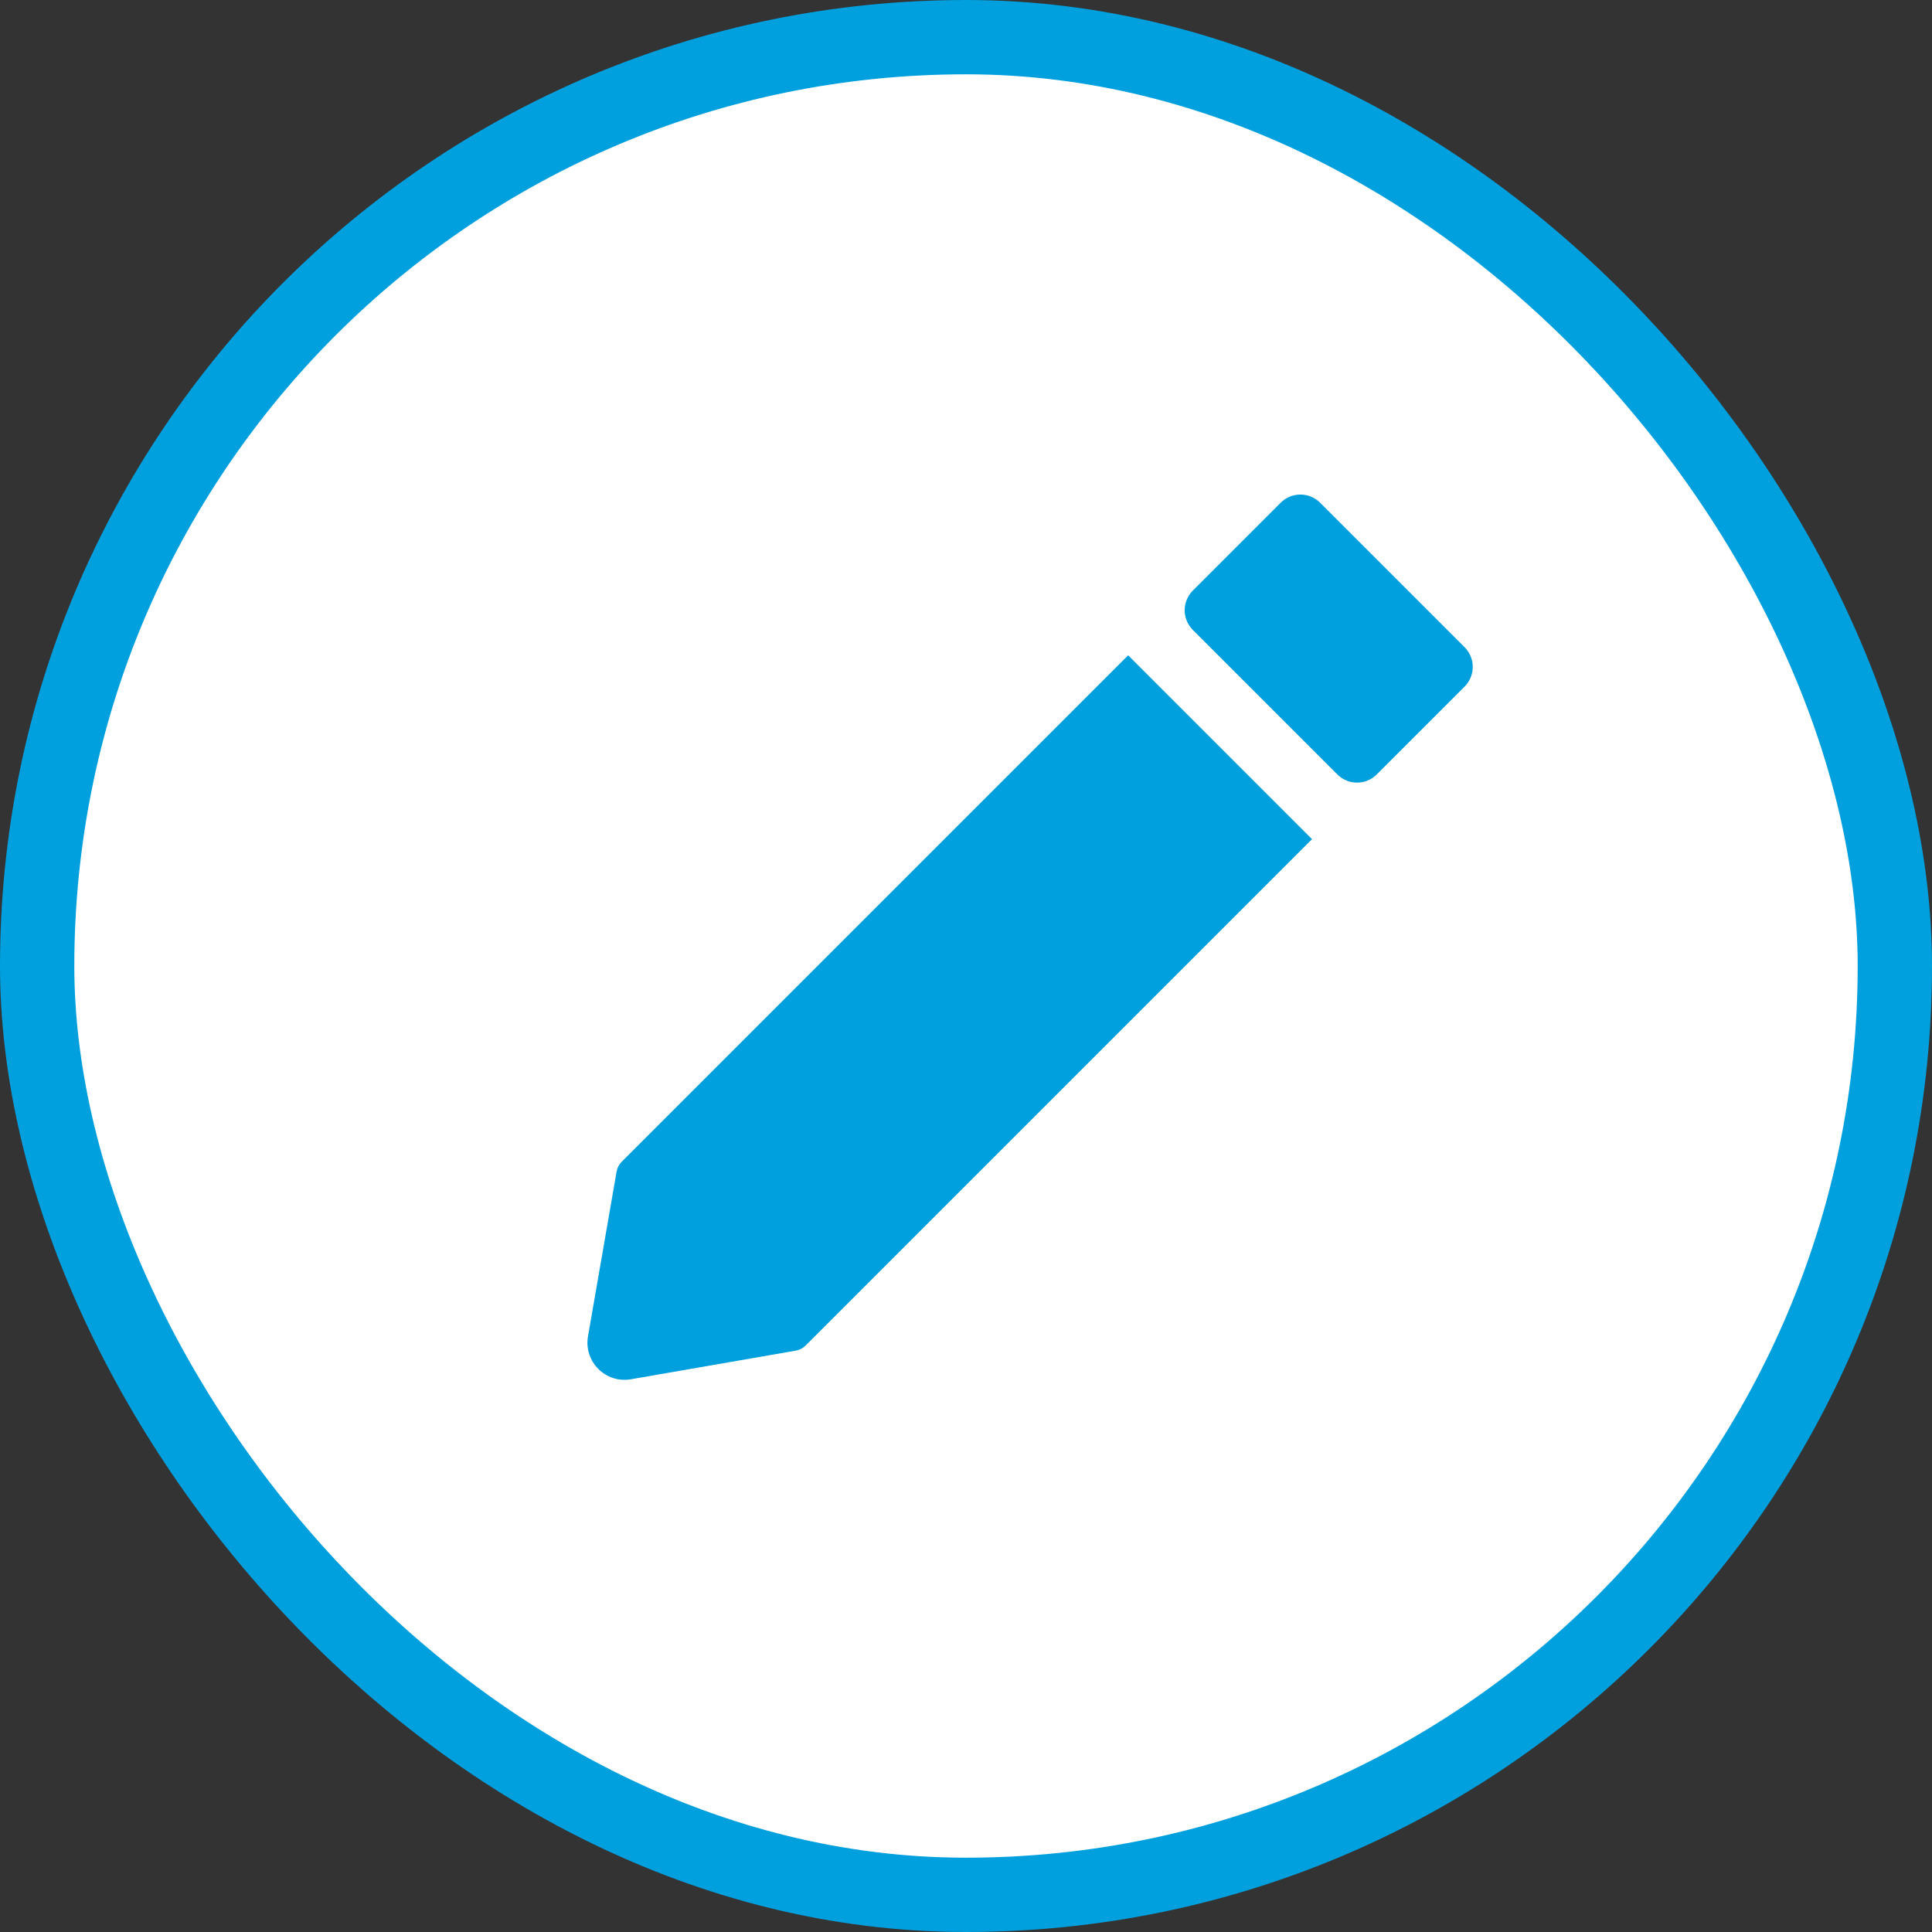 <svg width="52" height="52" viewBox="0 0 52 52" fill="none" xmlns="http://www.w3.org/2000/svg">
<rect x="0" y="0" width="52" height="52" fill="#333333" stroke="none"/>
<g id="Group 1183">
<g id="Group 1176">
<rect id="Rectangle 2929" x="1" y="1" width="50" height="50" rx="25" fill="white" stroke="#009FDE" stroke-width="2"/>
</g>
<g id="Group 1198">
<path id="Rectangle 2919" d="M21.685 36.214C21.613 36.287 21.519 36.336 21.417 36.353L16.983 37.123C16.301 37.242 15.708 36.649 15.826 35.967L16.596 31.533C16.614 31.431 16.663 31.337 16.736 31.265L30.364 17.637L35.313 22.586L21.685 36.214Z" fill="#009FDE"/>
<path id="Rectangle 2920" d="M32.636 16.425L35 14.061L36.944 16.005L36.944 16.005L38.889 17.95L36.525 20.314L32.636 16.425Z" fill="#009FDE" stroke="#009FDE" stroke-width="1.5" stroke-linejoin="round"/>
</g>
</g>
</svg>
